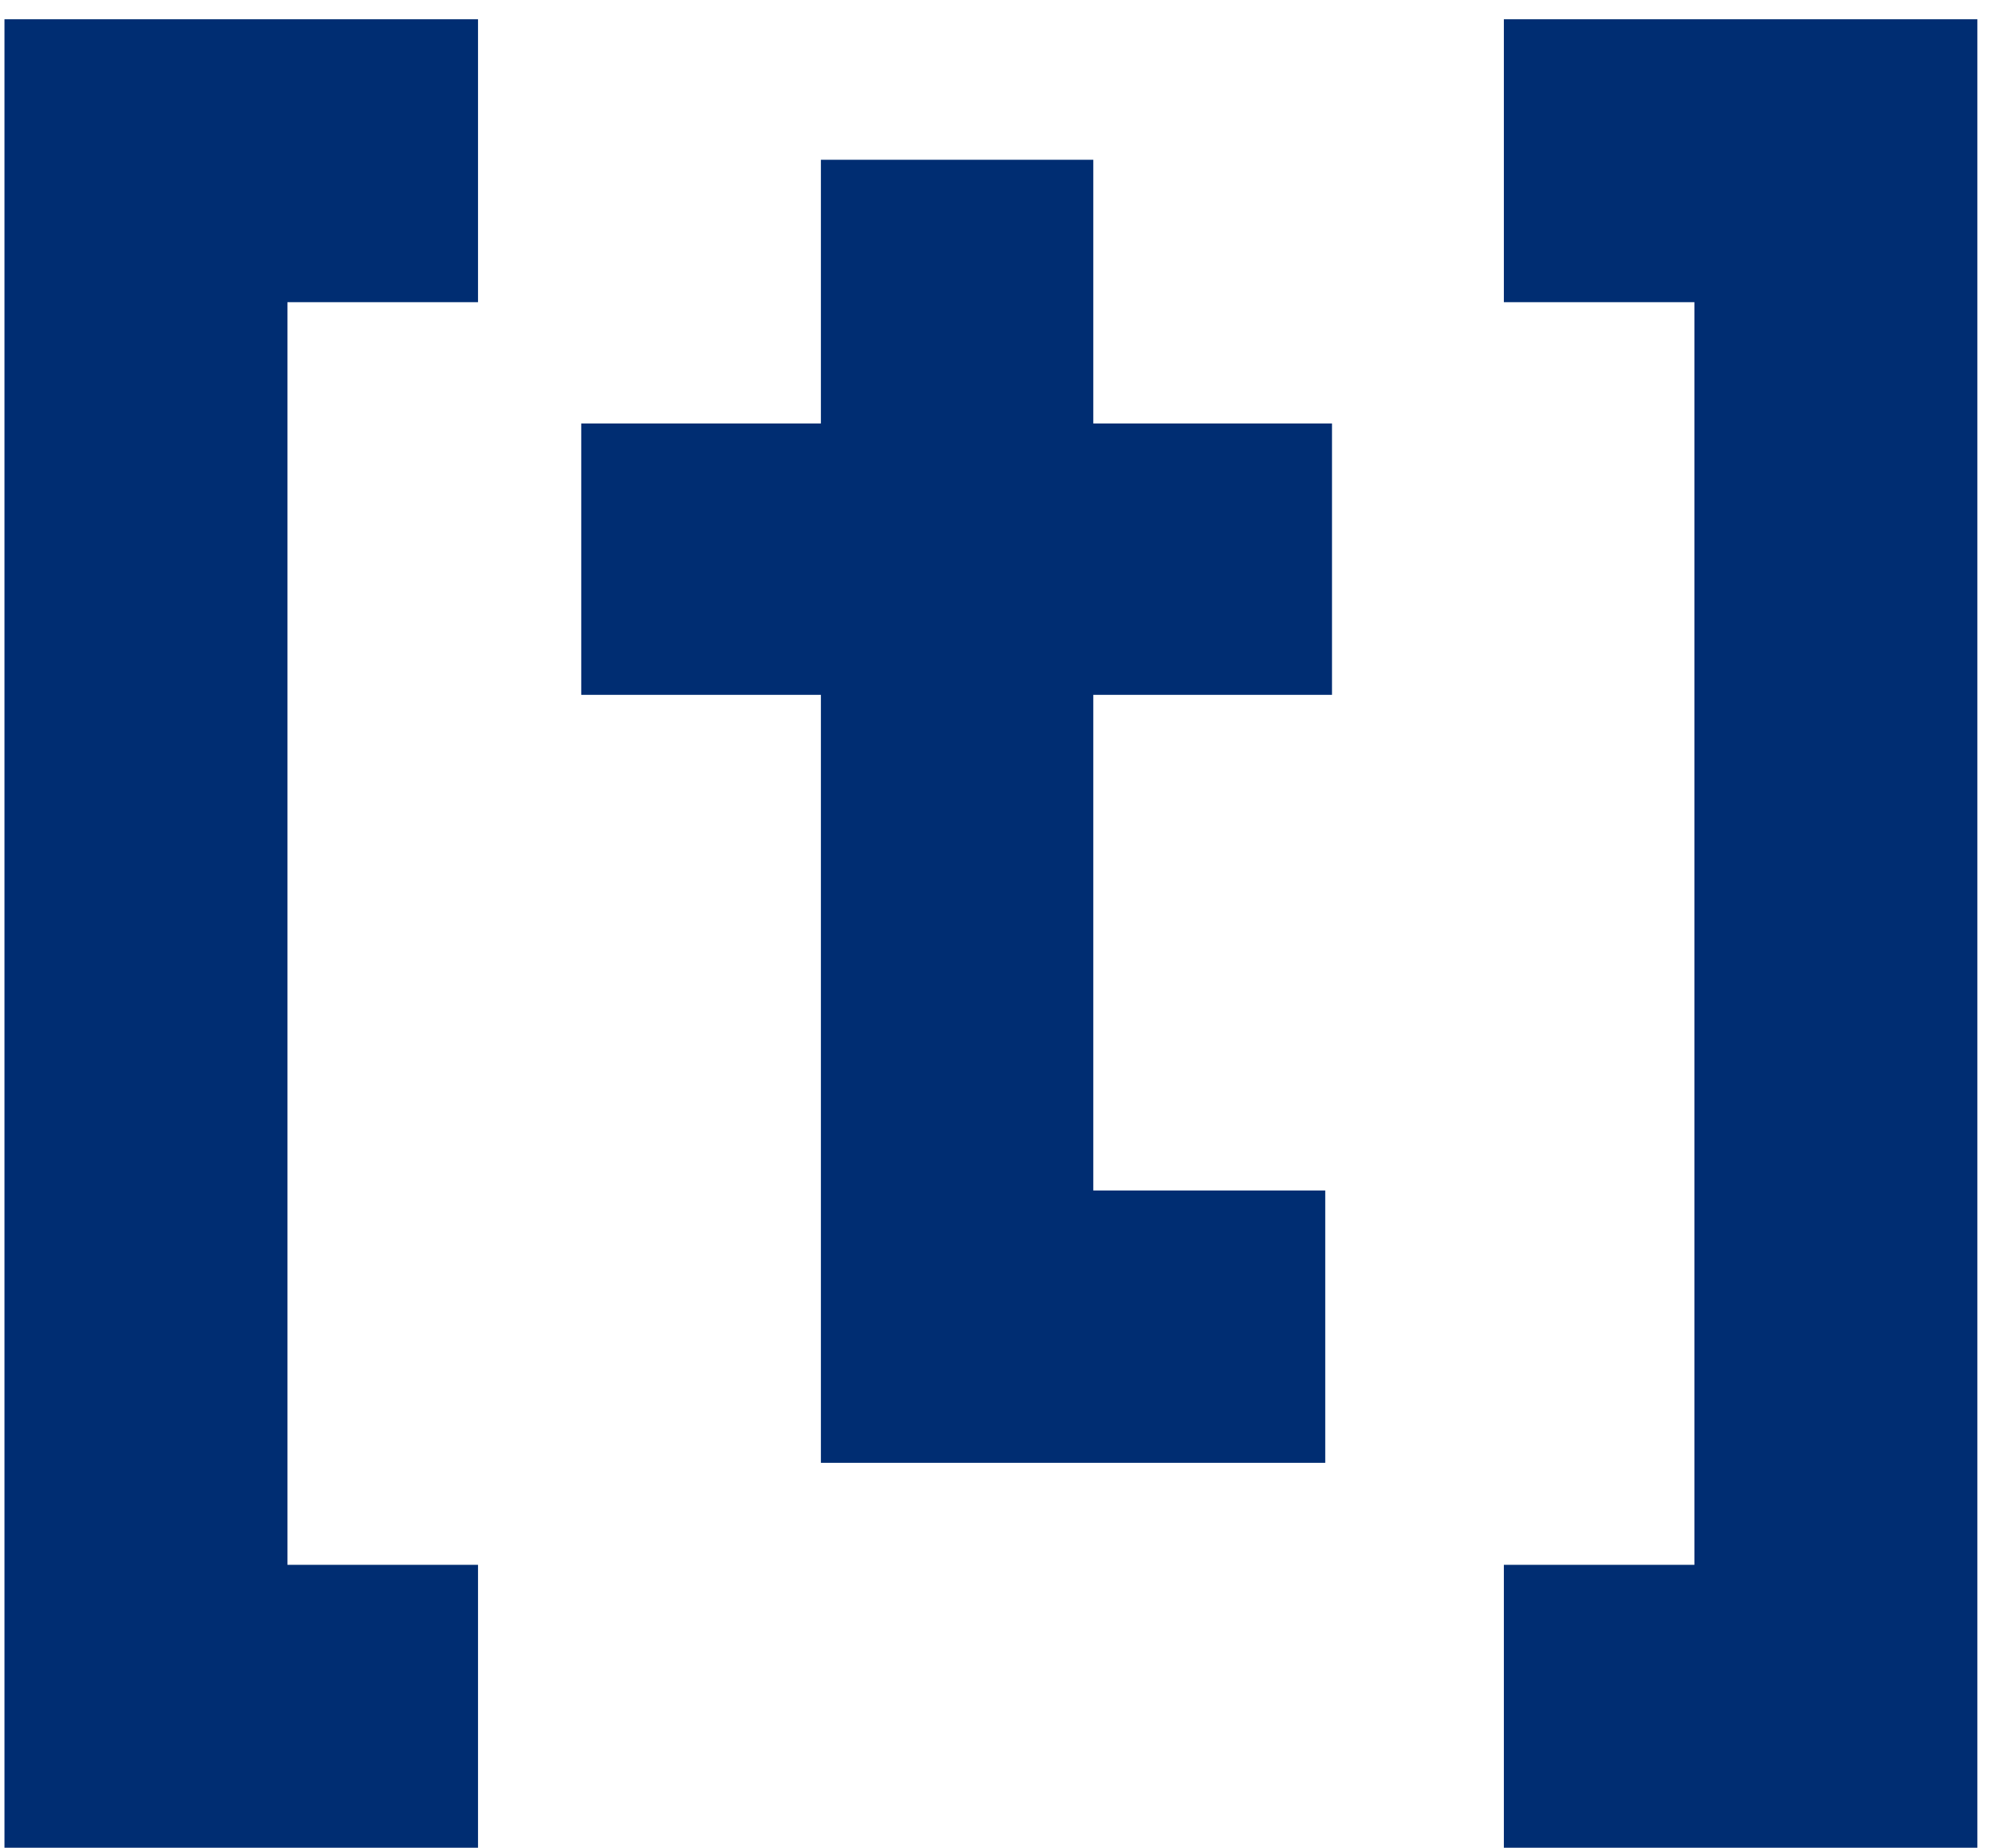 <svg width="78" height="72" viewBox="0 0 78 72" fill="none" xmlns="http://www.w3.org/2000/svg">
<path d="M0.174 72V0.75H18.624V11.775H11.199V60.975H18.624V72H0.174ZM5.612 66.3H13.524H5.612V6.15H13.524H5.612V66.3ZM31.983 57V27.075H22.646V16.5H31.983V6.225H42.596V16.5H51.896V27.075H42.596V46.388H51.633V57H31.983ZM37.309 51.638H46.983V51.675H37.309V21.675H47.171V21.712H37.309V10.912V21.675H27.409V21.637H37.309V51.638ZM77.041 72H58.592V60.975H66.016V11.775H58.592V0.75H77.041V72ZM71.604 66.3V6.15H63.691H71.604V66.3H63.691H71.604Z" fill="#002D72"/>
</svg>
